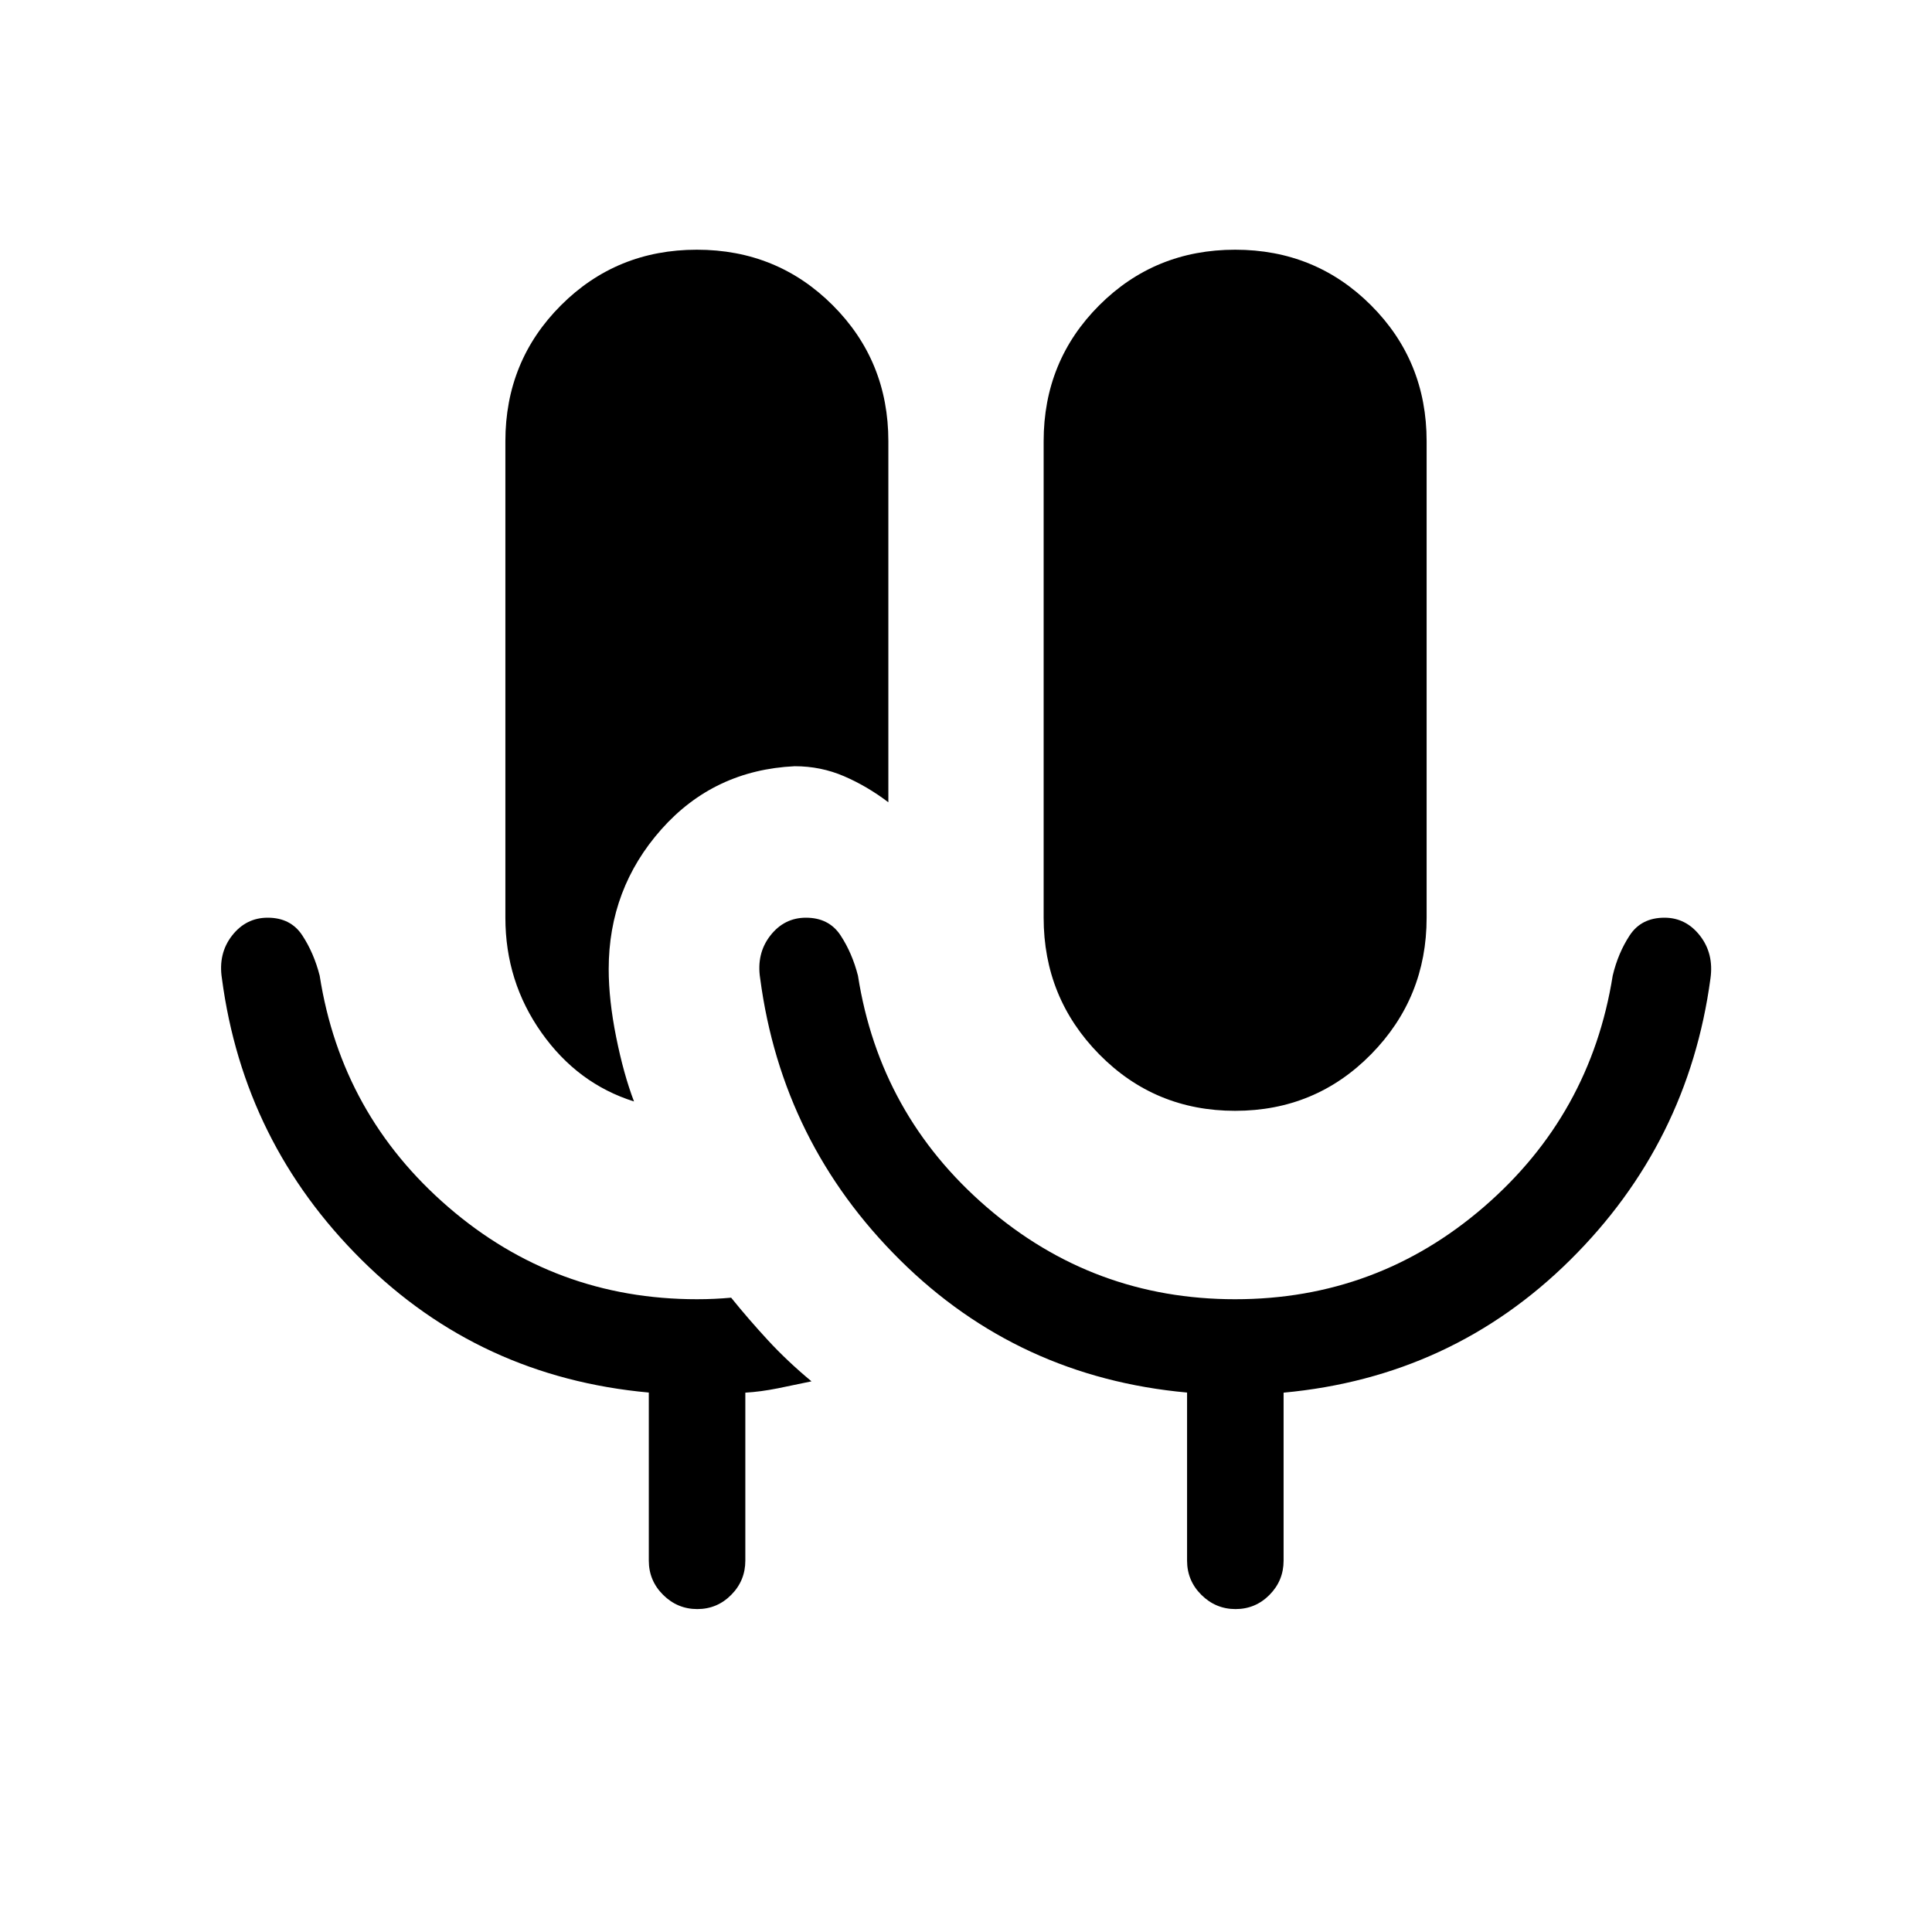 <svg xmlns="http://www.w3.org/2000/svg" height="20" viewBox="0 -960 960 960" width="20"><path d="M346.48-160.46q-9.86 0-16.98-7.06-7.11-7.06-7.11-17.02v-83.51q-83.89-7.64-142.6-65.82-58.71-58.17-69.52-139.94-1.92-12.34 5.01-21.27 6.94-8.92 17.74-8.92 11.44 0 17.21 8.81 5.77 8.8 8.62 20 10.8 69.11 63.86 114.94t123.63 45.83q4.56 0 8.67-.2 4.12-.19 8.29-.57 8.47 10.5 18.16 21.02t21.77 20.55q-8 1.71-16.69 3.46-8.69 1.74-16.19 2.16v83.46q0 9.96-7.01 17.02-7 7.06-16.86 7.06Zm267.25-247.58q-39.9 0-67.53-28.07-27.62-28.07-27.62-67.89v-236.77q0-39.9 27.62-67.53 27.63-27.62 67.53-27.62 39.9 0 67.53 27.62 27.62 27.63 27.62 67.53V-504q0 39.82-27.62 67.89-27.63 28.07-67.53 28.07Zm-298.69-4.65q-28.04-8.81-45.98-34.2-17.94-25.38-17.94-57.11v-236.77q0-39.9 27.62-67.53 27.63-27.62 67.53-27.62 39.9 0 67.53 27.62 27.62 27.63 27.62 67.53v179.42q-10.46-7.96-22-12.94-11.54-4.98-24.54-4.98-40.13 1.92-66.28 31.39-26.14 29.48-26.14 69.42 0 15.31 3.71 33.79 3.71 18.48 8.87 31.98Zm298.71 98.27q70.45 0 123.53-45.83 53.07-45.83 64.07-114.98 2.65-11.16 8.42-19.96 5.77-8.81 17.3-8.81 10.65 0 17.62 8.91 6.96 8.91 5.23 21.28-11 81.77-69.74 139.92-58.74 58.14-142.37 65.89v83.46q0 9.96-7 17.02-7 7.06-16.87 7.06-9.86 0-16.98-7.06-7.11-7.06-7.11-17.02v-83.51q-83.89-7.64-142.6-65.82-58.71-58.17-69.52-139.94-1.92-12.34 5.01-21.27 6.94-8.92 17.74-8.92 11.44 0 17.21 8.81 5.77 8.8 8.63 20 10.83 69.11 63.9 114.94 53.08 45.83 123.53 45.83Z"/></svg>